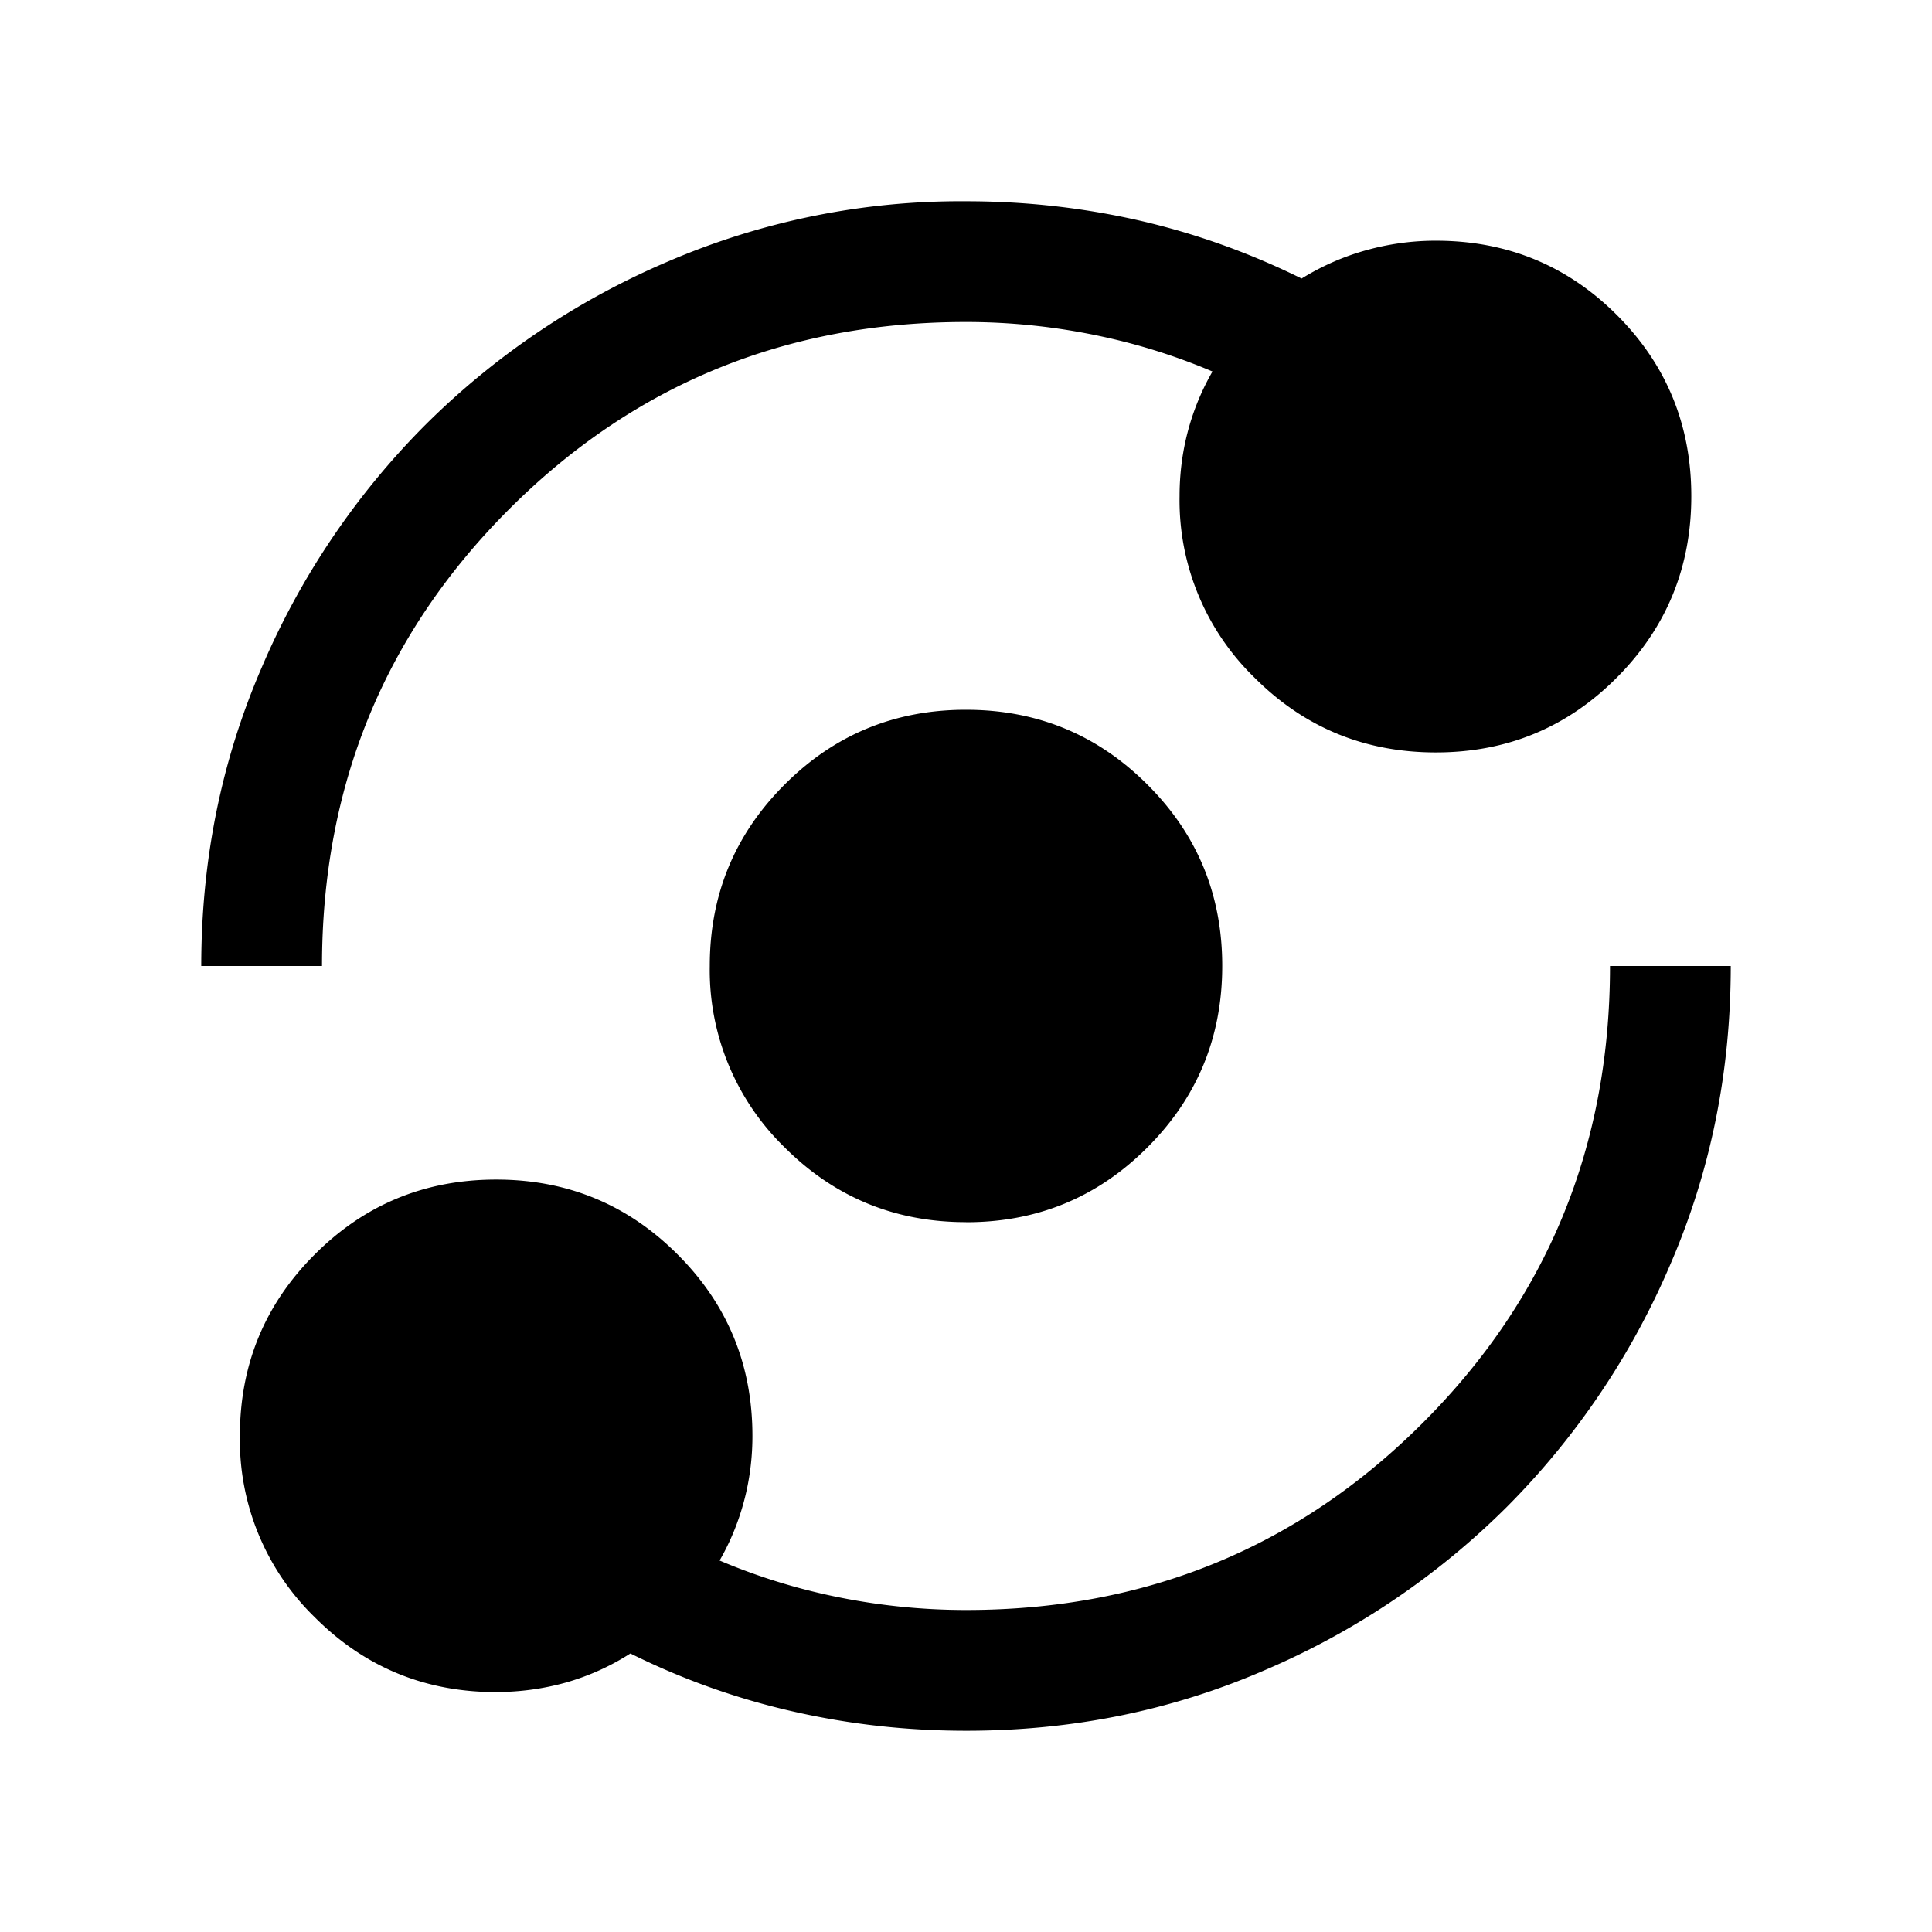 <svg xmlns="http://www.w3.org/2000/svg" width="24" height="24" viewBox="0 0 24 24" fill='currentColor'><path d="M6.164 21.02q-1.326 0-2.254-.93a3.07 3.07 0 0 1-.93-2.253q0-1.326.93-2.254.928-.93 2.254-.93 1.324 0 2.253.93.93.928.93 2.254 0 .53-.168 1.019a3 3 0 0 1-.492.9v-.483a7.6 7.6 0 0 0 1.617.545A8 8 0 0 0 12 20q3.35 0 5.675-2.325T20 12h1.5q0 1.97-.749 3.703a9.6 9.6 0 0 1-2.032 3.016 9.6 9.6 0 0 1-3.016 2.032q-1.734.75-3.703.749-1.096 0-2.142-.238a9 9 0 0 1-2.027-.722 3 3 0 0 1-.804.362q-.423.117-.864.117M12 15.182q-1.325 0-2.254-.93A3.07 3.07 0 0 1 8.817 12q0-1.325.93-2.254.928-.93 2.253-.929 1.325 0 2.254.93.93.928.929 2.253 0 1.325-.93 2.254-.928.93-2.253.929M2.5 12q0-1.97.749-3.703a9.6 9.6 0 0 1 2.032-3.016 9.6 9.6 0 0 1 3.016-2.032A9.2 9.2 0 0 1 12 2.5q1.096 0 2.142.237 1.047.239 2.027.723.381-.235.804-.352a3.2 3.2 0 0 1 .864-.118q1.325 0 2.249.924t.924 2.25q0 1.324-.925 2.253-.924.93-2.248.93-1.326 0-2.254-.93a3.07 3.07 0 0 1-.93-2.253q0-.531.168-1.02.168-.487.492-.9v.483a7.6 7.6 0 0 0-1.617-.545A8 8 0 0 0 12 4Q8.65 4 6.325 6.325T4 12z"/></svg>